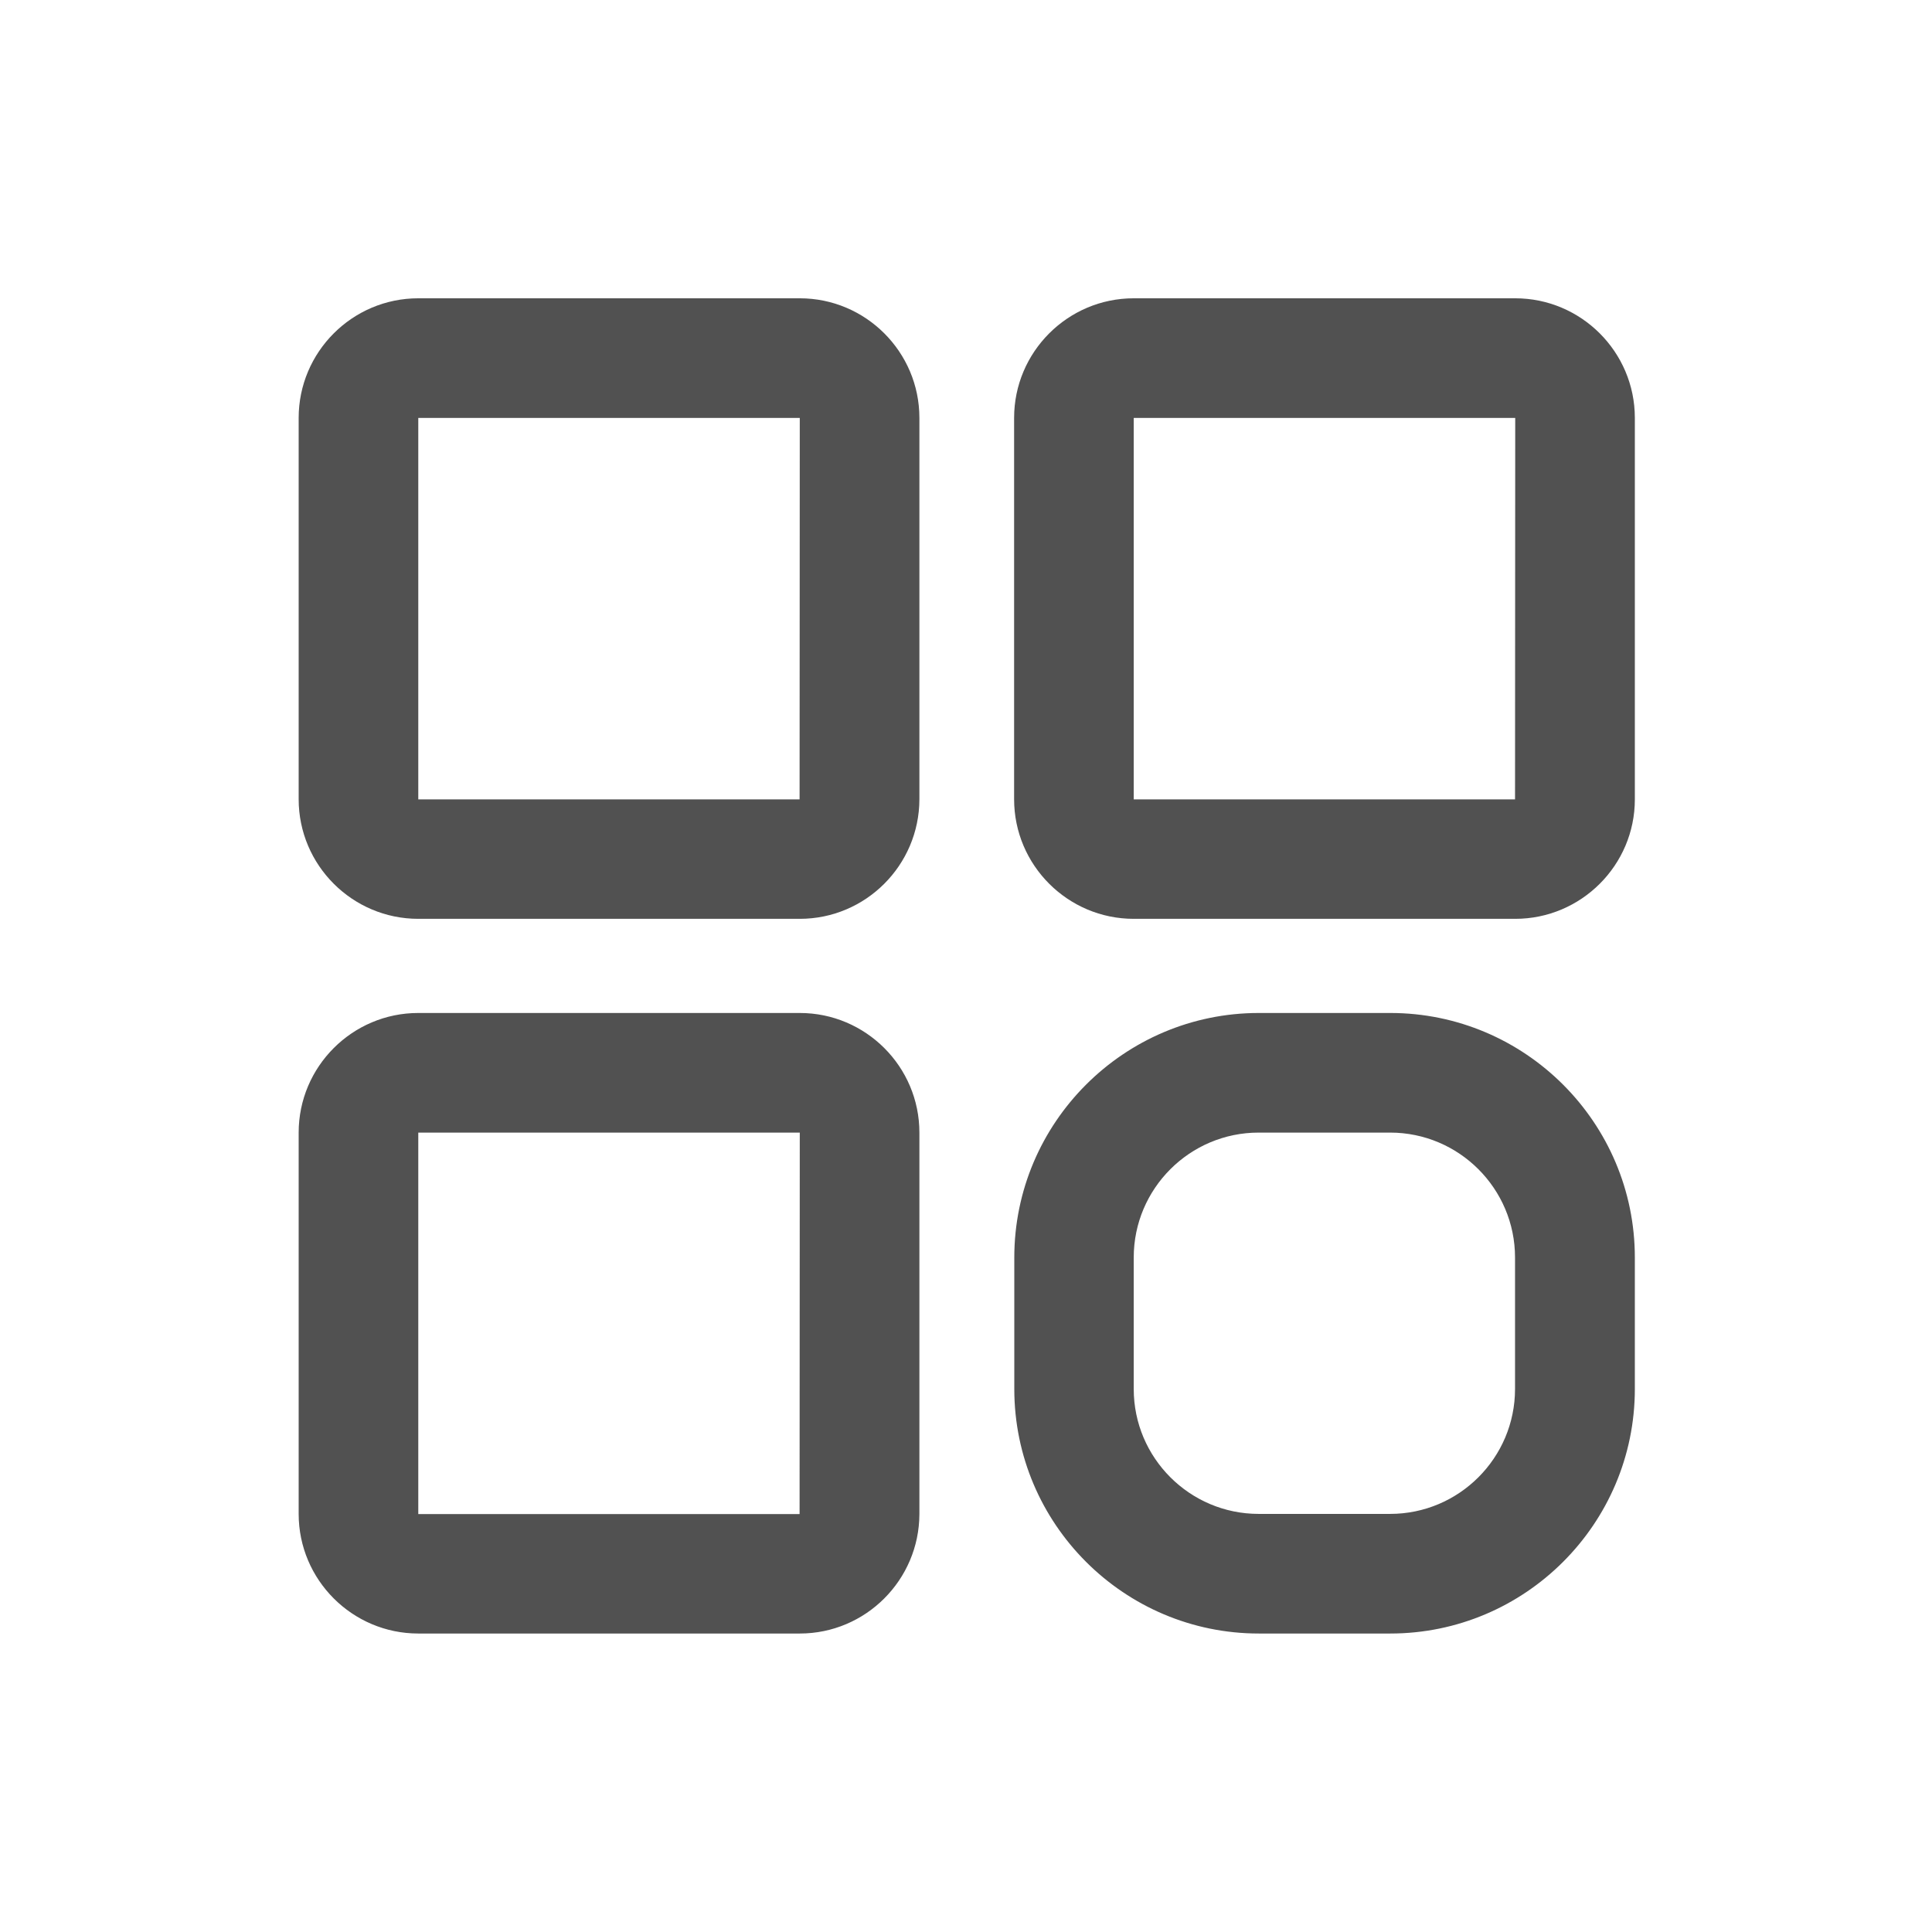 <?xml version="1.0" standalone="no"?><!DOCTYPE svg PUBLIC "-//W3C//DTD SVG 1.1//EN" "http://www.w3.org/Graphics/SVG/1.1/DTD/svg11.dtd"><svg t="1606446531777" class="icon" viewBox="0 0 1024 1024" version="1.1" xmlns="http://www.w3.org/2000/svg" p-id="1807" width="40" height="40" xmlns:xlink="http://www.w3.org/1999/xlink"><defs><style type="text/css"></style></defs><path d="M423.9 487H221.7c-34.9 0-63.4-28.4-63.4-63.4V221.5c0-34.9 28.4-63.4 63.4-63.4h202.2c34.9 0 63.4 28.4 63.4 63.4v202.2c-0.1 34.9-28.5 63.3-63.4 63.3z m0-63.3v31.7-31.7zM221.7 221.5v202.2h202.1l0.1-202.2H221.7zM803.1 487H600.9c-34.9 0-63.4-28.4-63.4-63.4V221.5c0-34.9 28.4-63.4 63.4-63.4h202.2c34.9 0 63.4 28.4 63.4 63.4v202.2c0 34.9-28.5 63.3-63.4 63.3z m0-63.3v31.7-31.7zM600.9 221.5v202.2H803l0.1-202.2H600.9zM423.9 865.8H221.7c-34.9 0-63.4-28.4-63.4-63.4V600.3c0-34.9 28.4-63.4 63.4-63.4h202.2c34.9 0 63.4 28.4 63.4 63.4v202.2c-0.1 34.9-28.5 63.3-63.4 63.3z m0-63.3v31.7-31.7zM221.7 600.3v202.2h202.1l0.1-202.2H221.7zM736.9 865.8h-69.7c-71.4 0-129.6-58.1-129.6-129.6v-69.7c0-71.4 58.1-129.6 129.6-129.6h69.7c71.4 0 129.6 58.1 129.6 129.6v69.7c0 71.5-58.2 129.6-129.6 129.6z m-69.8-265.5c-36.5 0-66.2 29.7-66.2 66.2v69.7c0 36.5 29.7 66.2 66.2 66.2h69.7c36.5 0 66.2-29.7 66.2-66.2v-69.7c0-36.5-29.7-66.2-66.2-66.2h-69.7z" fill="#515151" p-id="1808"></path></svg>